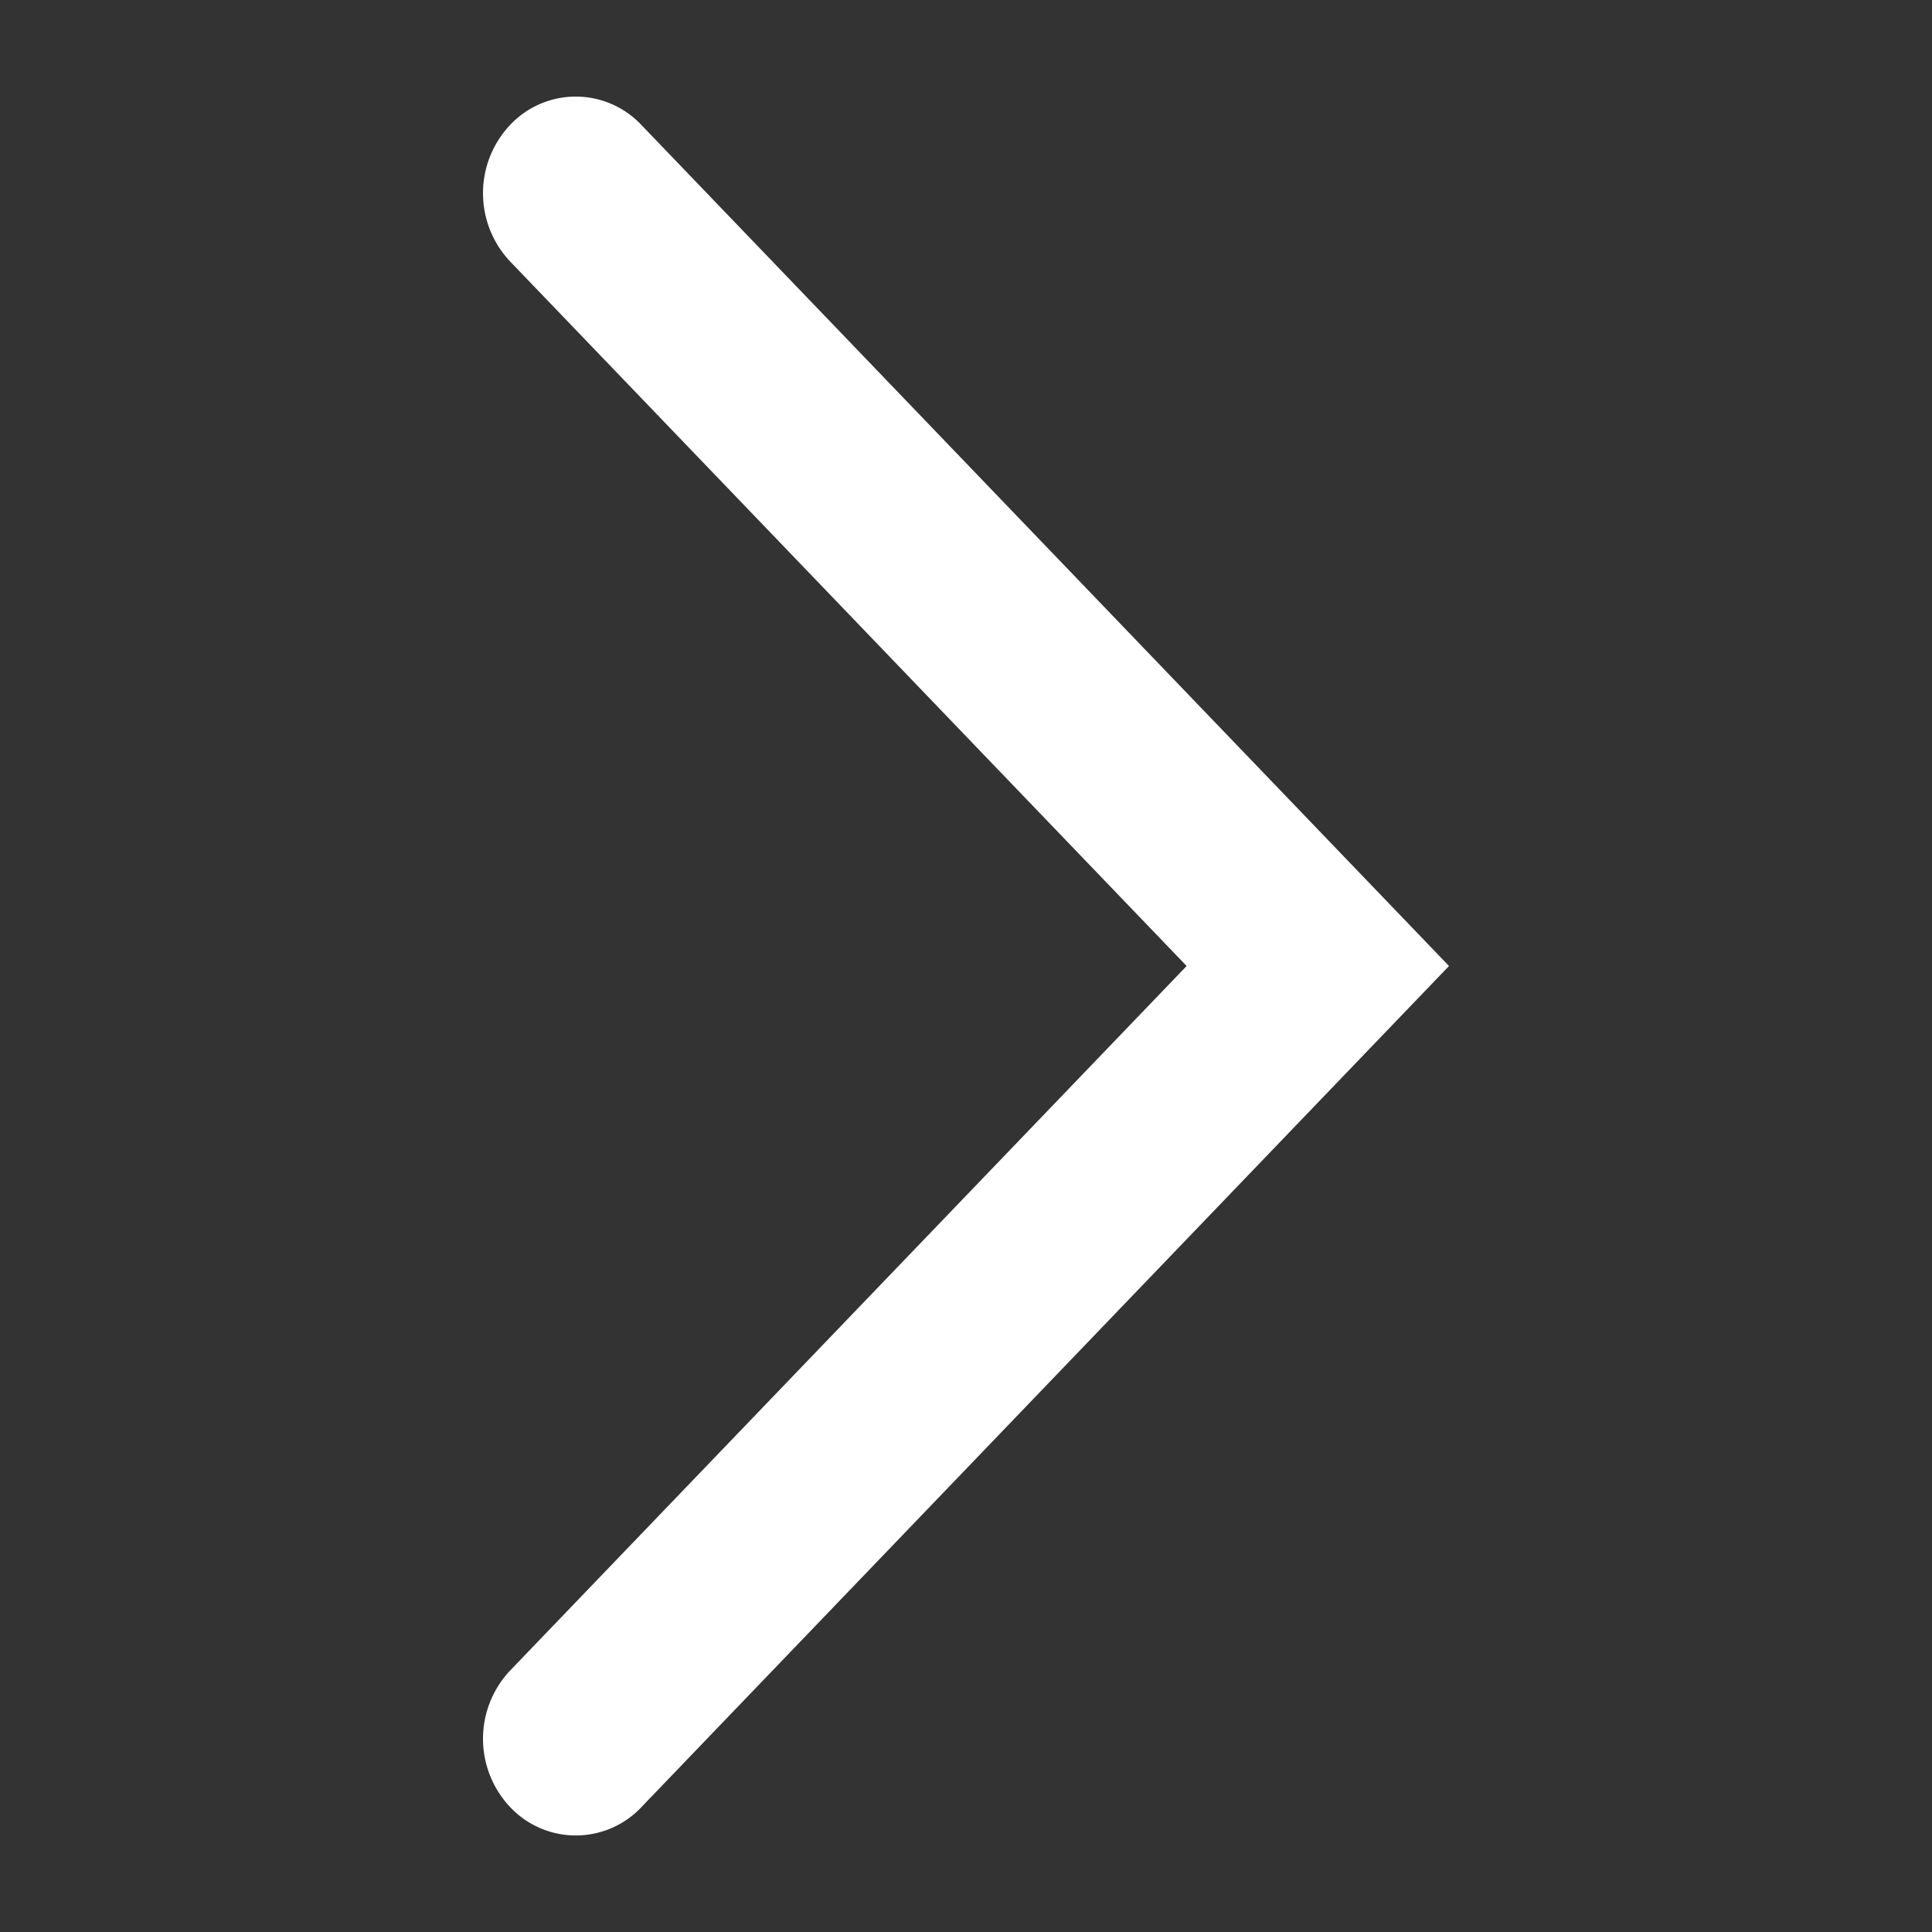<svg width="20" height="20" viewBox="0 0 20 20" fill="none" xmlns="http://www.w3.org/2000/svg">
    <rect x="0" y="0" width="20" height="20" fill="#333333" stroke="none"/>
    <path fill-rule="evenodd" clip-rule="evenodd" d="M5.281 18.707a1.03 1.03 0 0 1 0-1.414L12.284 10 5.281 2.707a1.03 1.03 0 0 1 0-1.414.933.933 0 0 1 1.358 0L15 10l-8.36 8.707a.933.933 0 0 1-1.359 0z" fill="#fff"/>
</svg>

